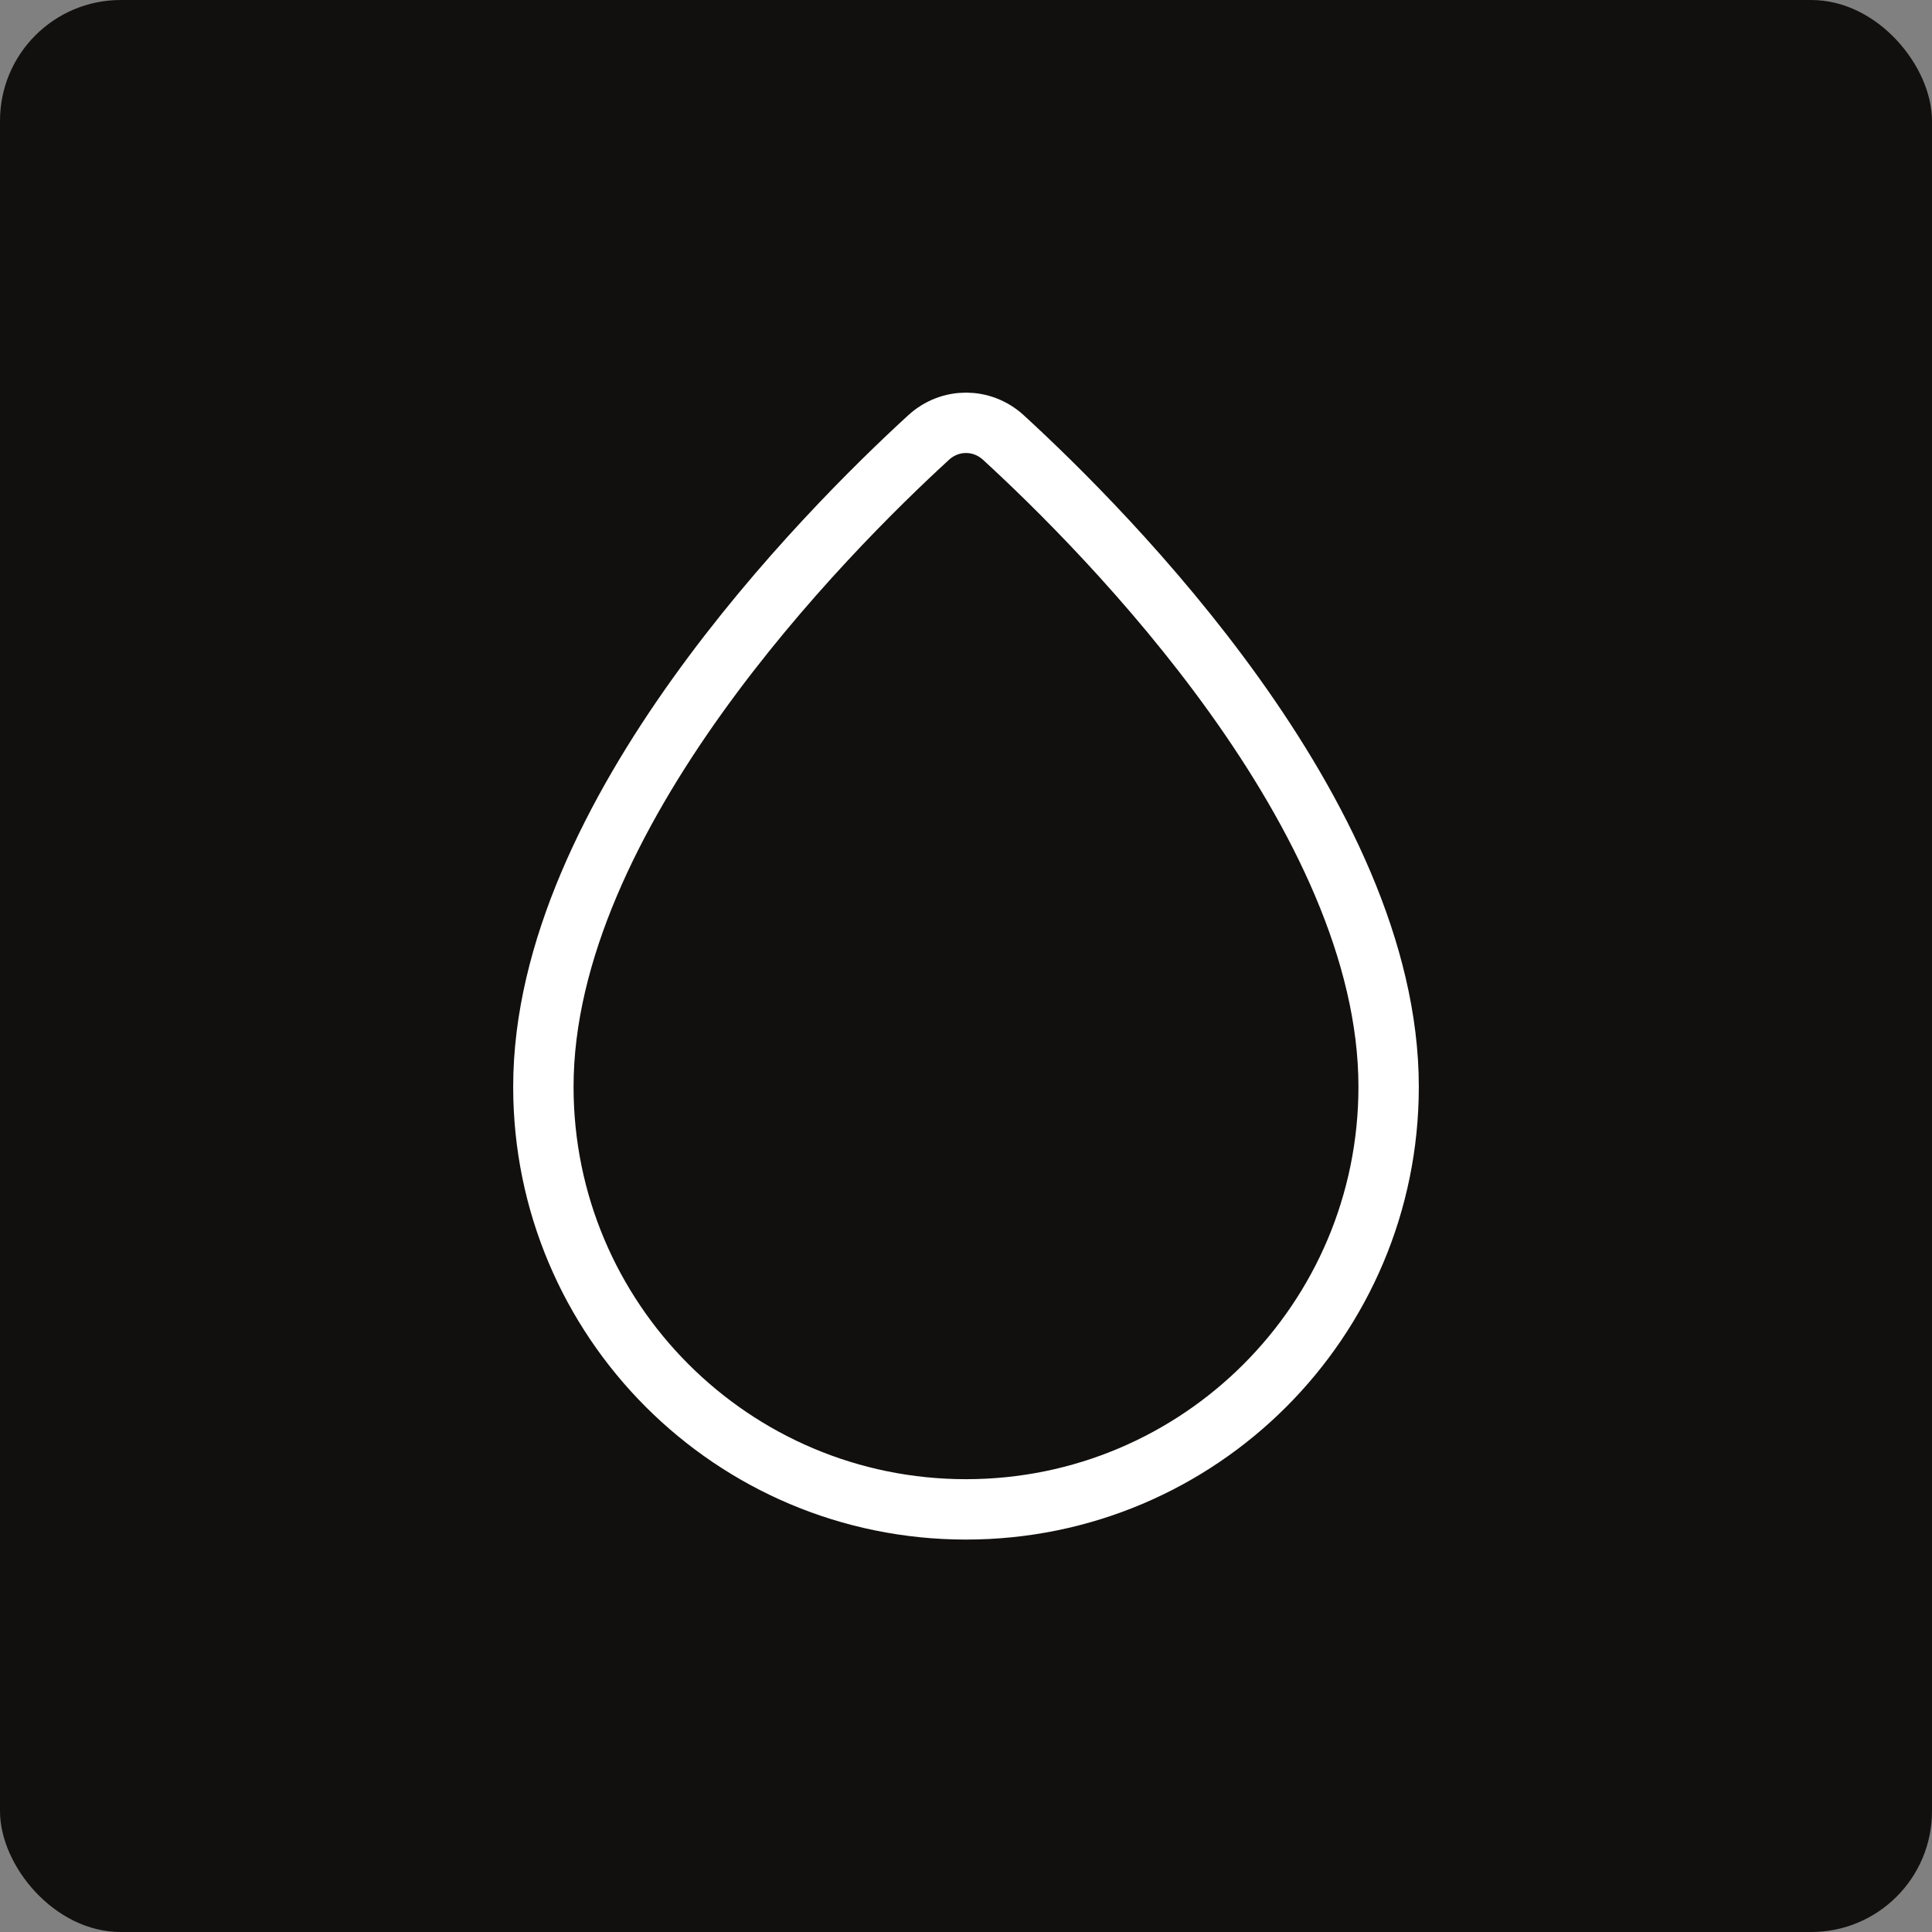 <svg width="64" height="64" viewBox="0 0 64 64" fill="none"
  xmlns="http://www.w3.org/2000/svg">
  <rect x="0" y="0" width="64" height="64" fill="#808080" stroke="none"/>
  <rect width="64" height="64" rx="4" fill="#12100F"/>
  <path d="M46 36C46 43.732 39.732 50 32 50C24.268 50 18 43.732 18 36C18 27.016 27.338 17.632 30.761 14.494C31.47 13.844 32.53 13.844 33.239 14.494C36.662 17.632 46 27.016 46 36Z" stroke="white" stroke-width="2" stroke-linejoin="round"/>
</svg>
